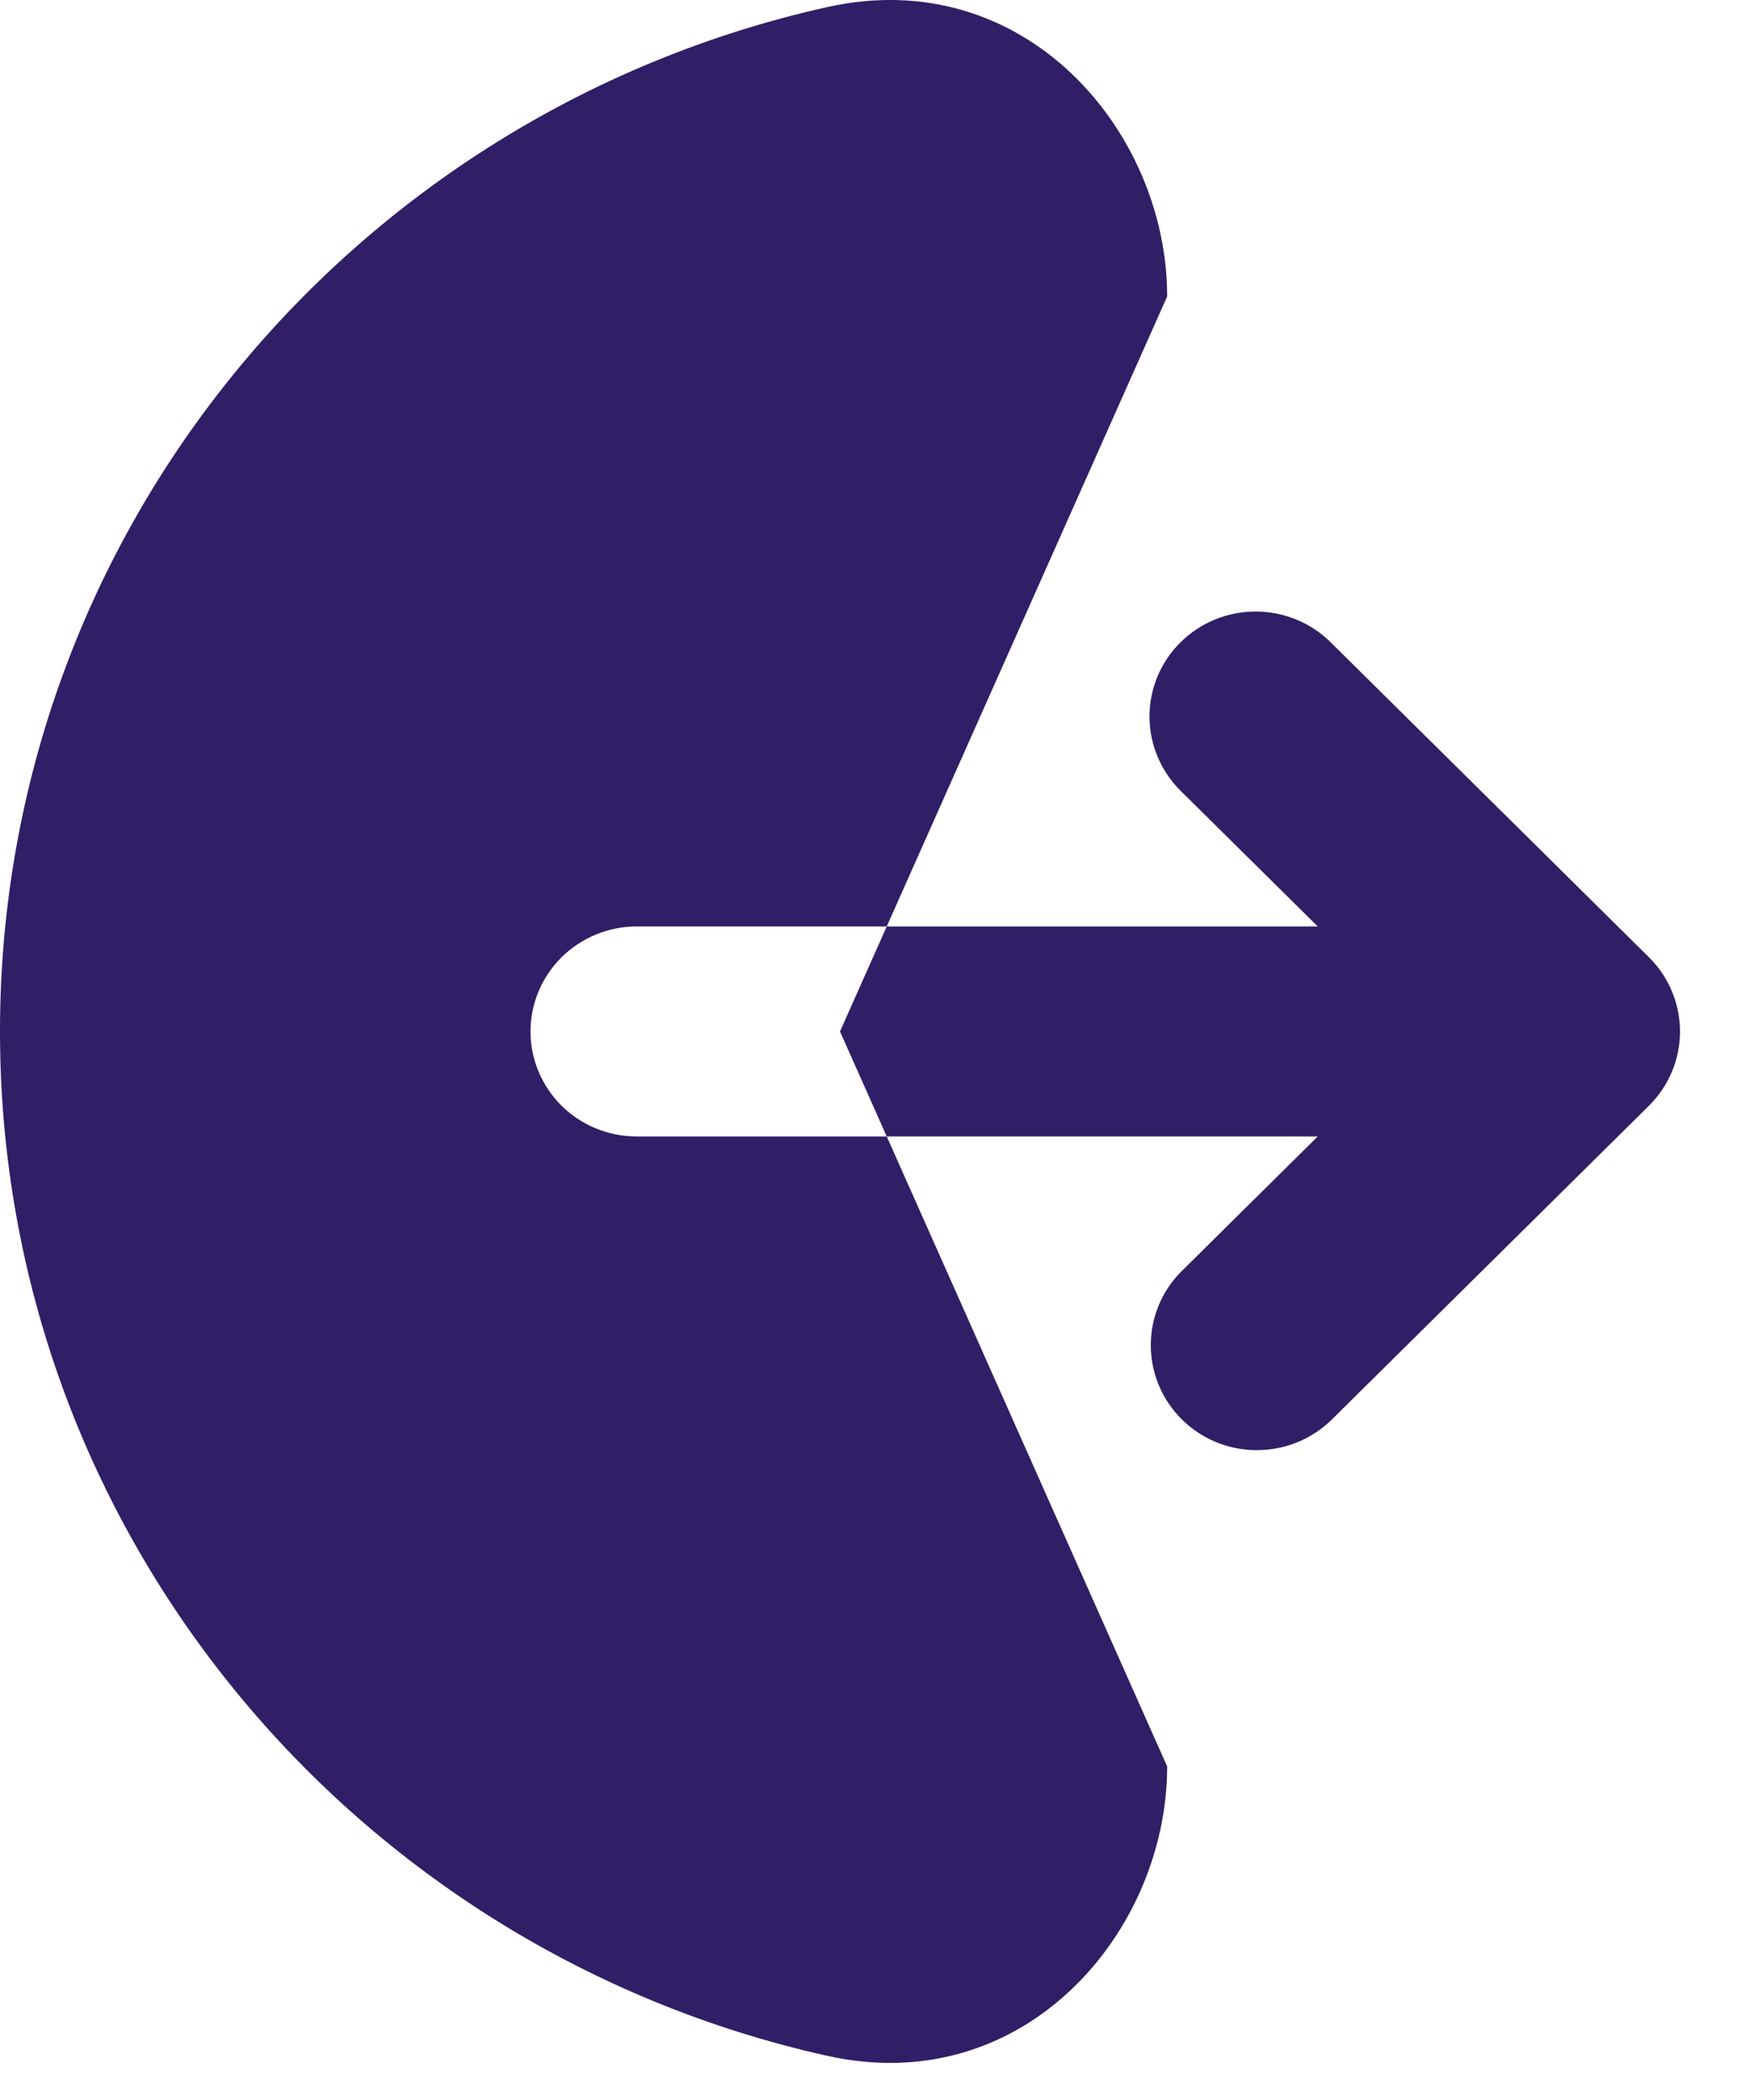 <svg width="20" height="24" viewBox="0 0 20 24" fill="none" xmlns="http://www.w3.org/2000/svg">
<path fill-rule="evenodd" clip-rule="evenodd" d="M9.454 0.081C11.706 -0.421 13.339 1.495 13.339 3.388L9.6 11.788L13.339 20.188C13.339 22.082 11.706 23.997 9.454 23.495C4.043 22.291 0 17.507 0 11.788C0 6.069 4.043 1.286 9.454 0.081ZM13.492 7.34C13.72 7.115 14.028 6.989 14.35 6.989C14.671 6.989 14.98 7.115 15.207 7.34L18.845 10.94C19.072 11.165 19.2 11.47 19.2 11.788C19.2 12.106 19.072 12.412 18.845 12.637L15.207 16.237C14.978 16.455 14.672 16.576 14.354 16.573C14.036 16.571 13.732 16.445 13.507 16.222C13.282 15.999 13.155 15.699 13.152 15.384C13.149 15.069 13.271 14.766 13.492 14.54L15.06 12.988H7.276C6.954 12.988 6.646 12.862 6.418 12.637C6.191 12.412 6.063 12.107 6.063 11.788C6.063 11.47 6.191 11.165 6.418 10.94C6.646 10.715 6.954 10.588 7.276 10.588H15.06L13.492 9.037C13.265 8.812 13.137 8.506 13.137 8.188C13.137 7.87 13.265 7.565 13.492 7.34Z" fill="#301E67"/>
</svg>
